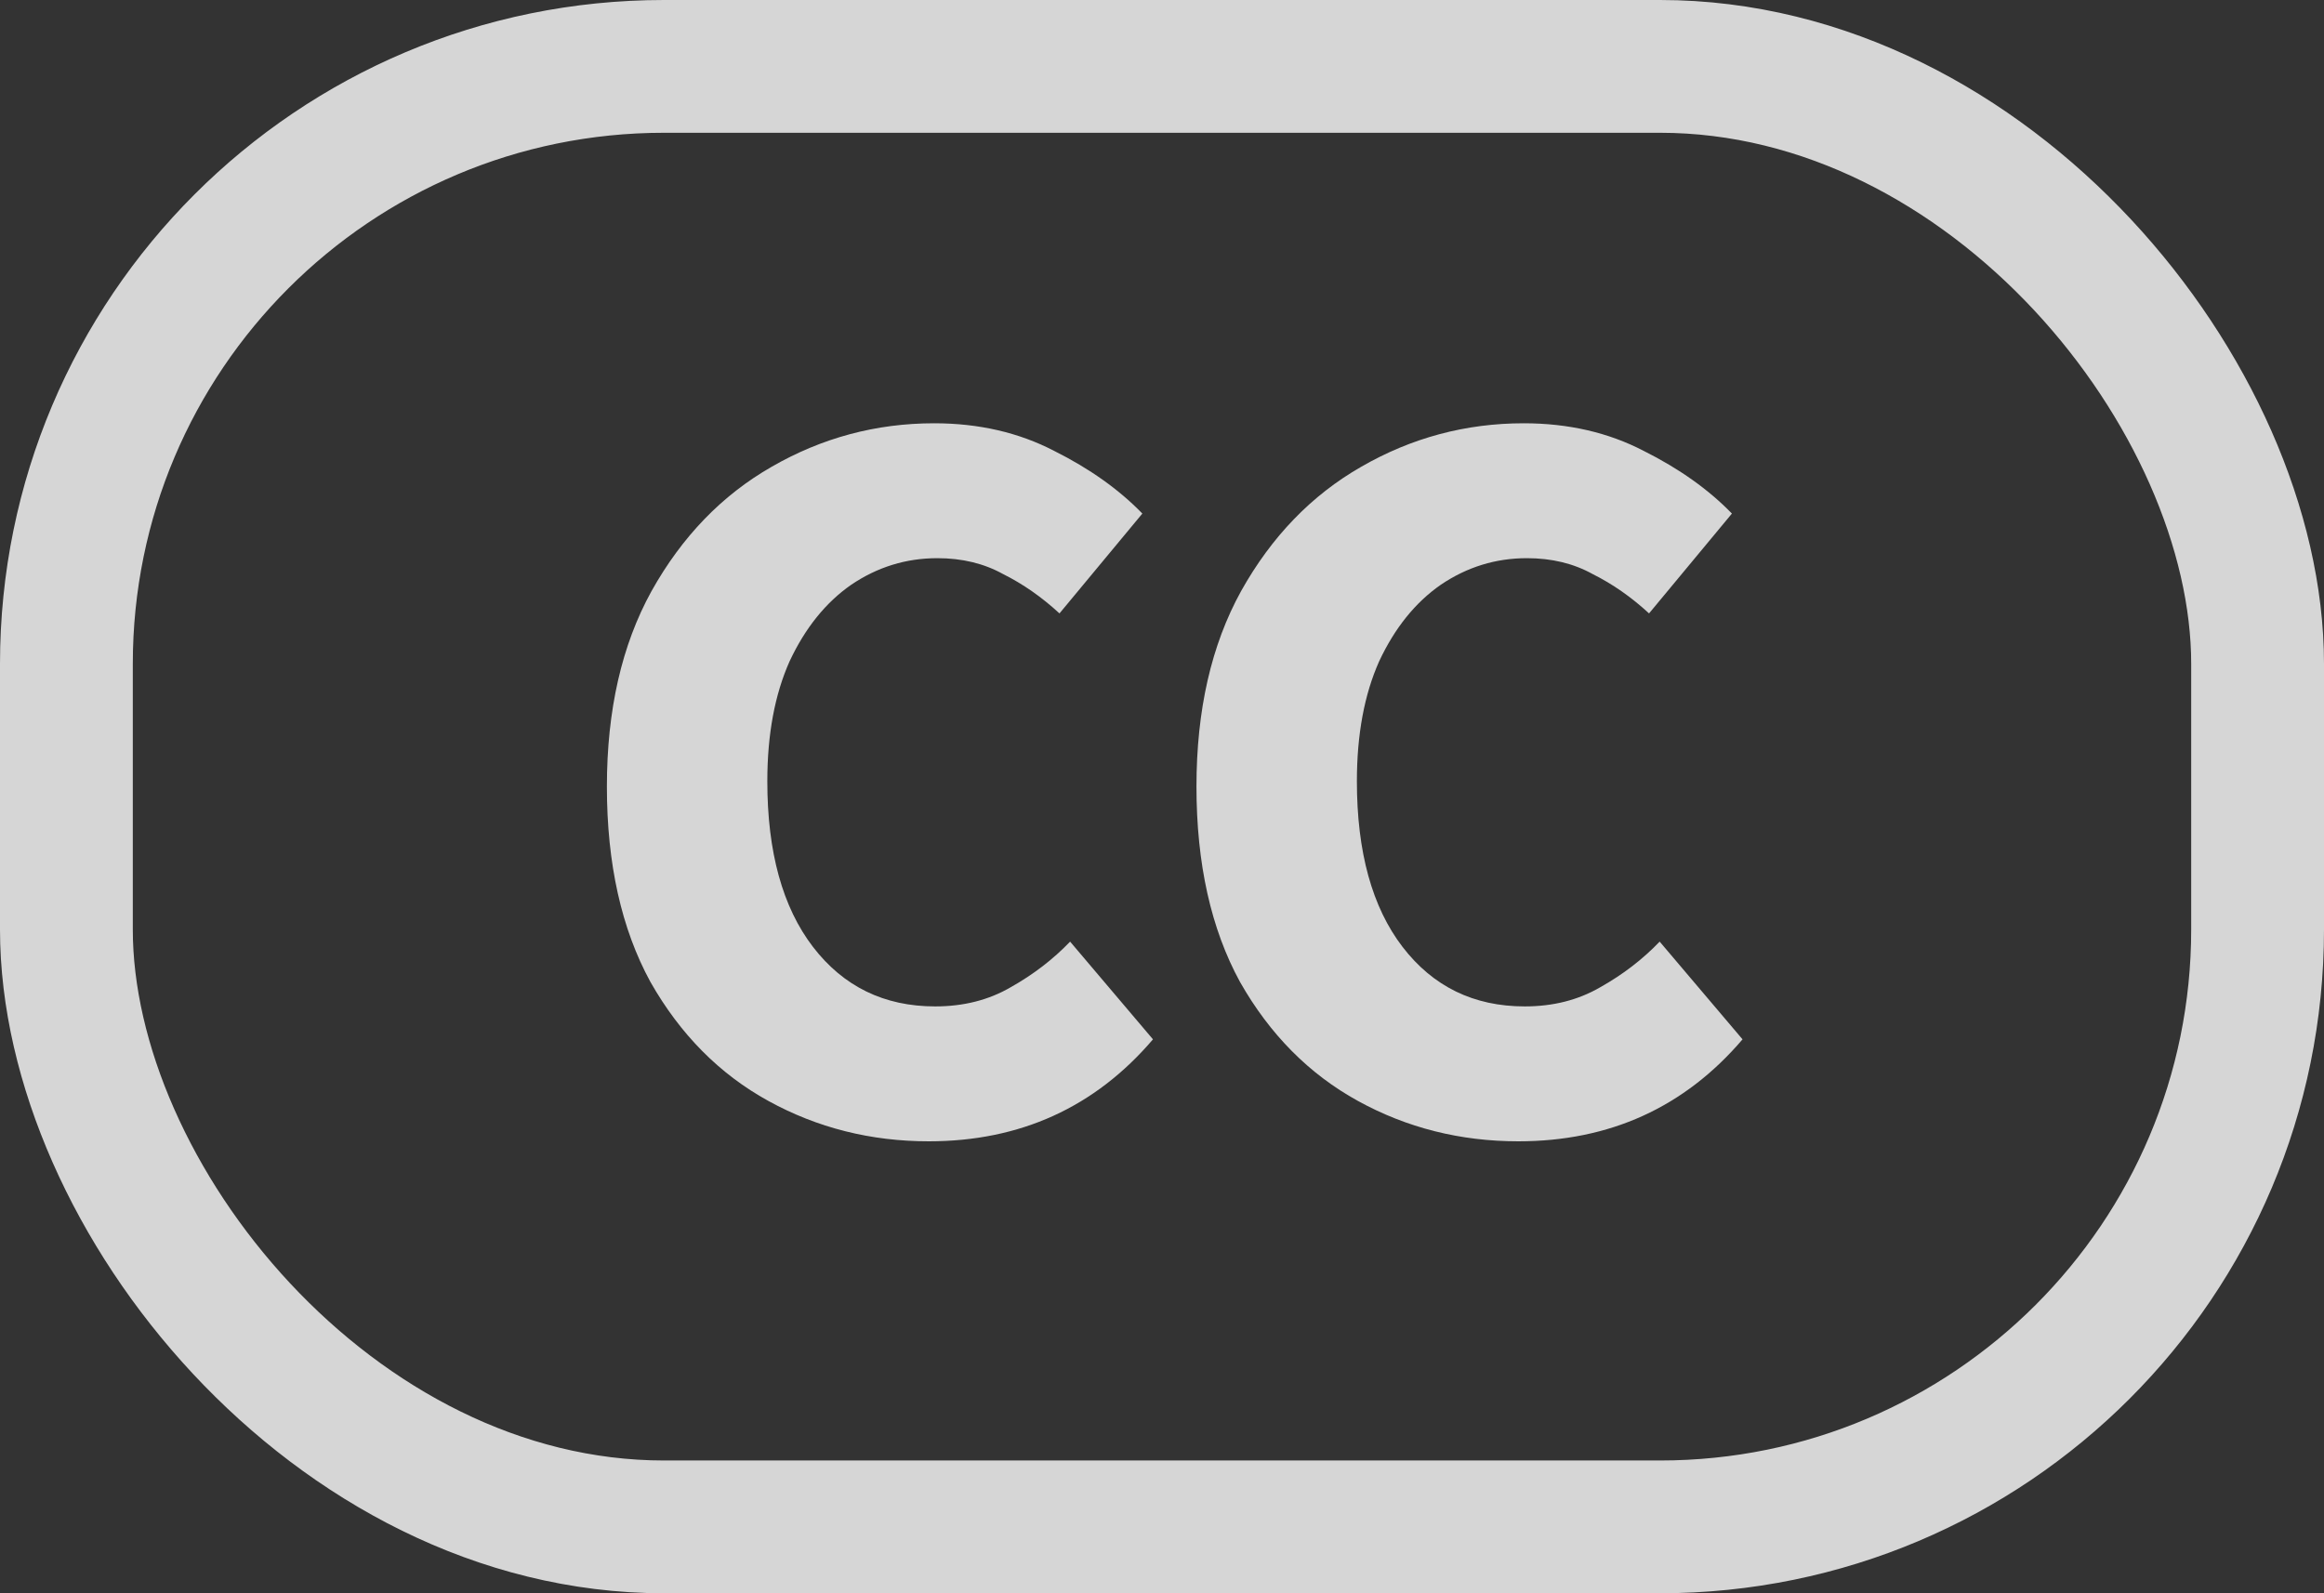 <svg width="35" height="24" viewBox="0 0 35 24" fill="none" xmlns="http://www.w3.org/2000/svg">
<rect x="0" y="0" width="35" height="24" fill="#333333" stroke="none"/>
<path d="M13.988 17.192C13.114 17.192 12.308 16.989 11.572 16.584C10.836 16.179 10.244 15.581 9.796 14.792C9.359 13.992 9.14 13.011 9.14 11.848C9.14 10.696 9.364 9.715 9.812 8.904C10.271 8.083 10.874 7.459 11.62 7.032C12.378 6.595 13.194 6.376 14.068 6.376C14.74 6.376 15.343 6.515 15.876 6.792C16.41 7.059 16.852 7.373 17.204 7.736L15.956 9.24C15.69 8.995 15.407 8.797 15.108 8.648C14.82 8.488 14.49 8.408 14.116 8.408C13.647 8.408 13.215 8.541 12.82 8.808C12.436 9.075 12.127 9.459 11.892 9.96C11.668 10.461 11.556 11.064 11.556 11.768C11.556 12.835 11.786 13.667 12.244 14.264C12.703 14.861 13.316 15.16 14.084 15.16C14.511 15.16 14.89 15.064 15.22 14.872C15.562 14.68 15.86 14.451 16.116 14.184L17.364 15.656C16.49 16.68 15.364 17.192 13.988 17.192ZM22.867 17.192C21.992 17.192 21.187 16.989 20.451 16.584C19.715 16.179 19.123 15.581 18.675 14.792C18.238 13.992 18.019 13.011 18.019 11.848C18.019 10.696 18.243 9.715 18.691 8.904C19.15 8.083 19.753 7.459 20.499 7.032C21.256 6.595 22.073 6.376 22.947 6.376C23.619 6.376 24.222 6.515 24.755 6.792C25.288 7.059 25.731 7.373 26.083 7.736L24.835 9.24C24.569 8.995 24.286 8.797 23.987 8.648C23.699 8.488 23.369 8.408 22.995 8.408C22.526 8.408 22.094 8.541 21.699 8.808C21.315 9.075 21.006 9.459 20.771 9.96C20.547 10.461 20.435 11.064 20.435 11.768C20.435 12.835 20.665 13.667 21.123 14.264C21.582 14.861 22.195 15.16 22.963 15.16C23.39 15.16 23.768 15.064 24.099 14.872C24.441 14.68 24.739 14.451 24.995 14.184L26.243 15.656C25.369 16.68 24.243 17.192 22.867 17.192Z" fill="white" fill-opacity="0.8"/>
<rect x="1" y="1" width="33" height="22" rx="9" stroke="white" stroke-opacity="0.8" stroke-width="2"/>
</svg>
